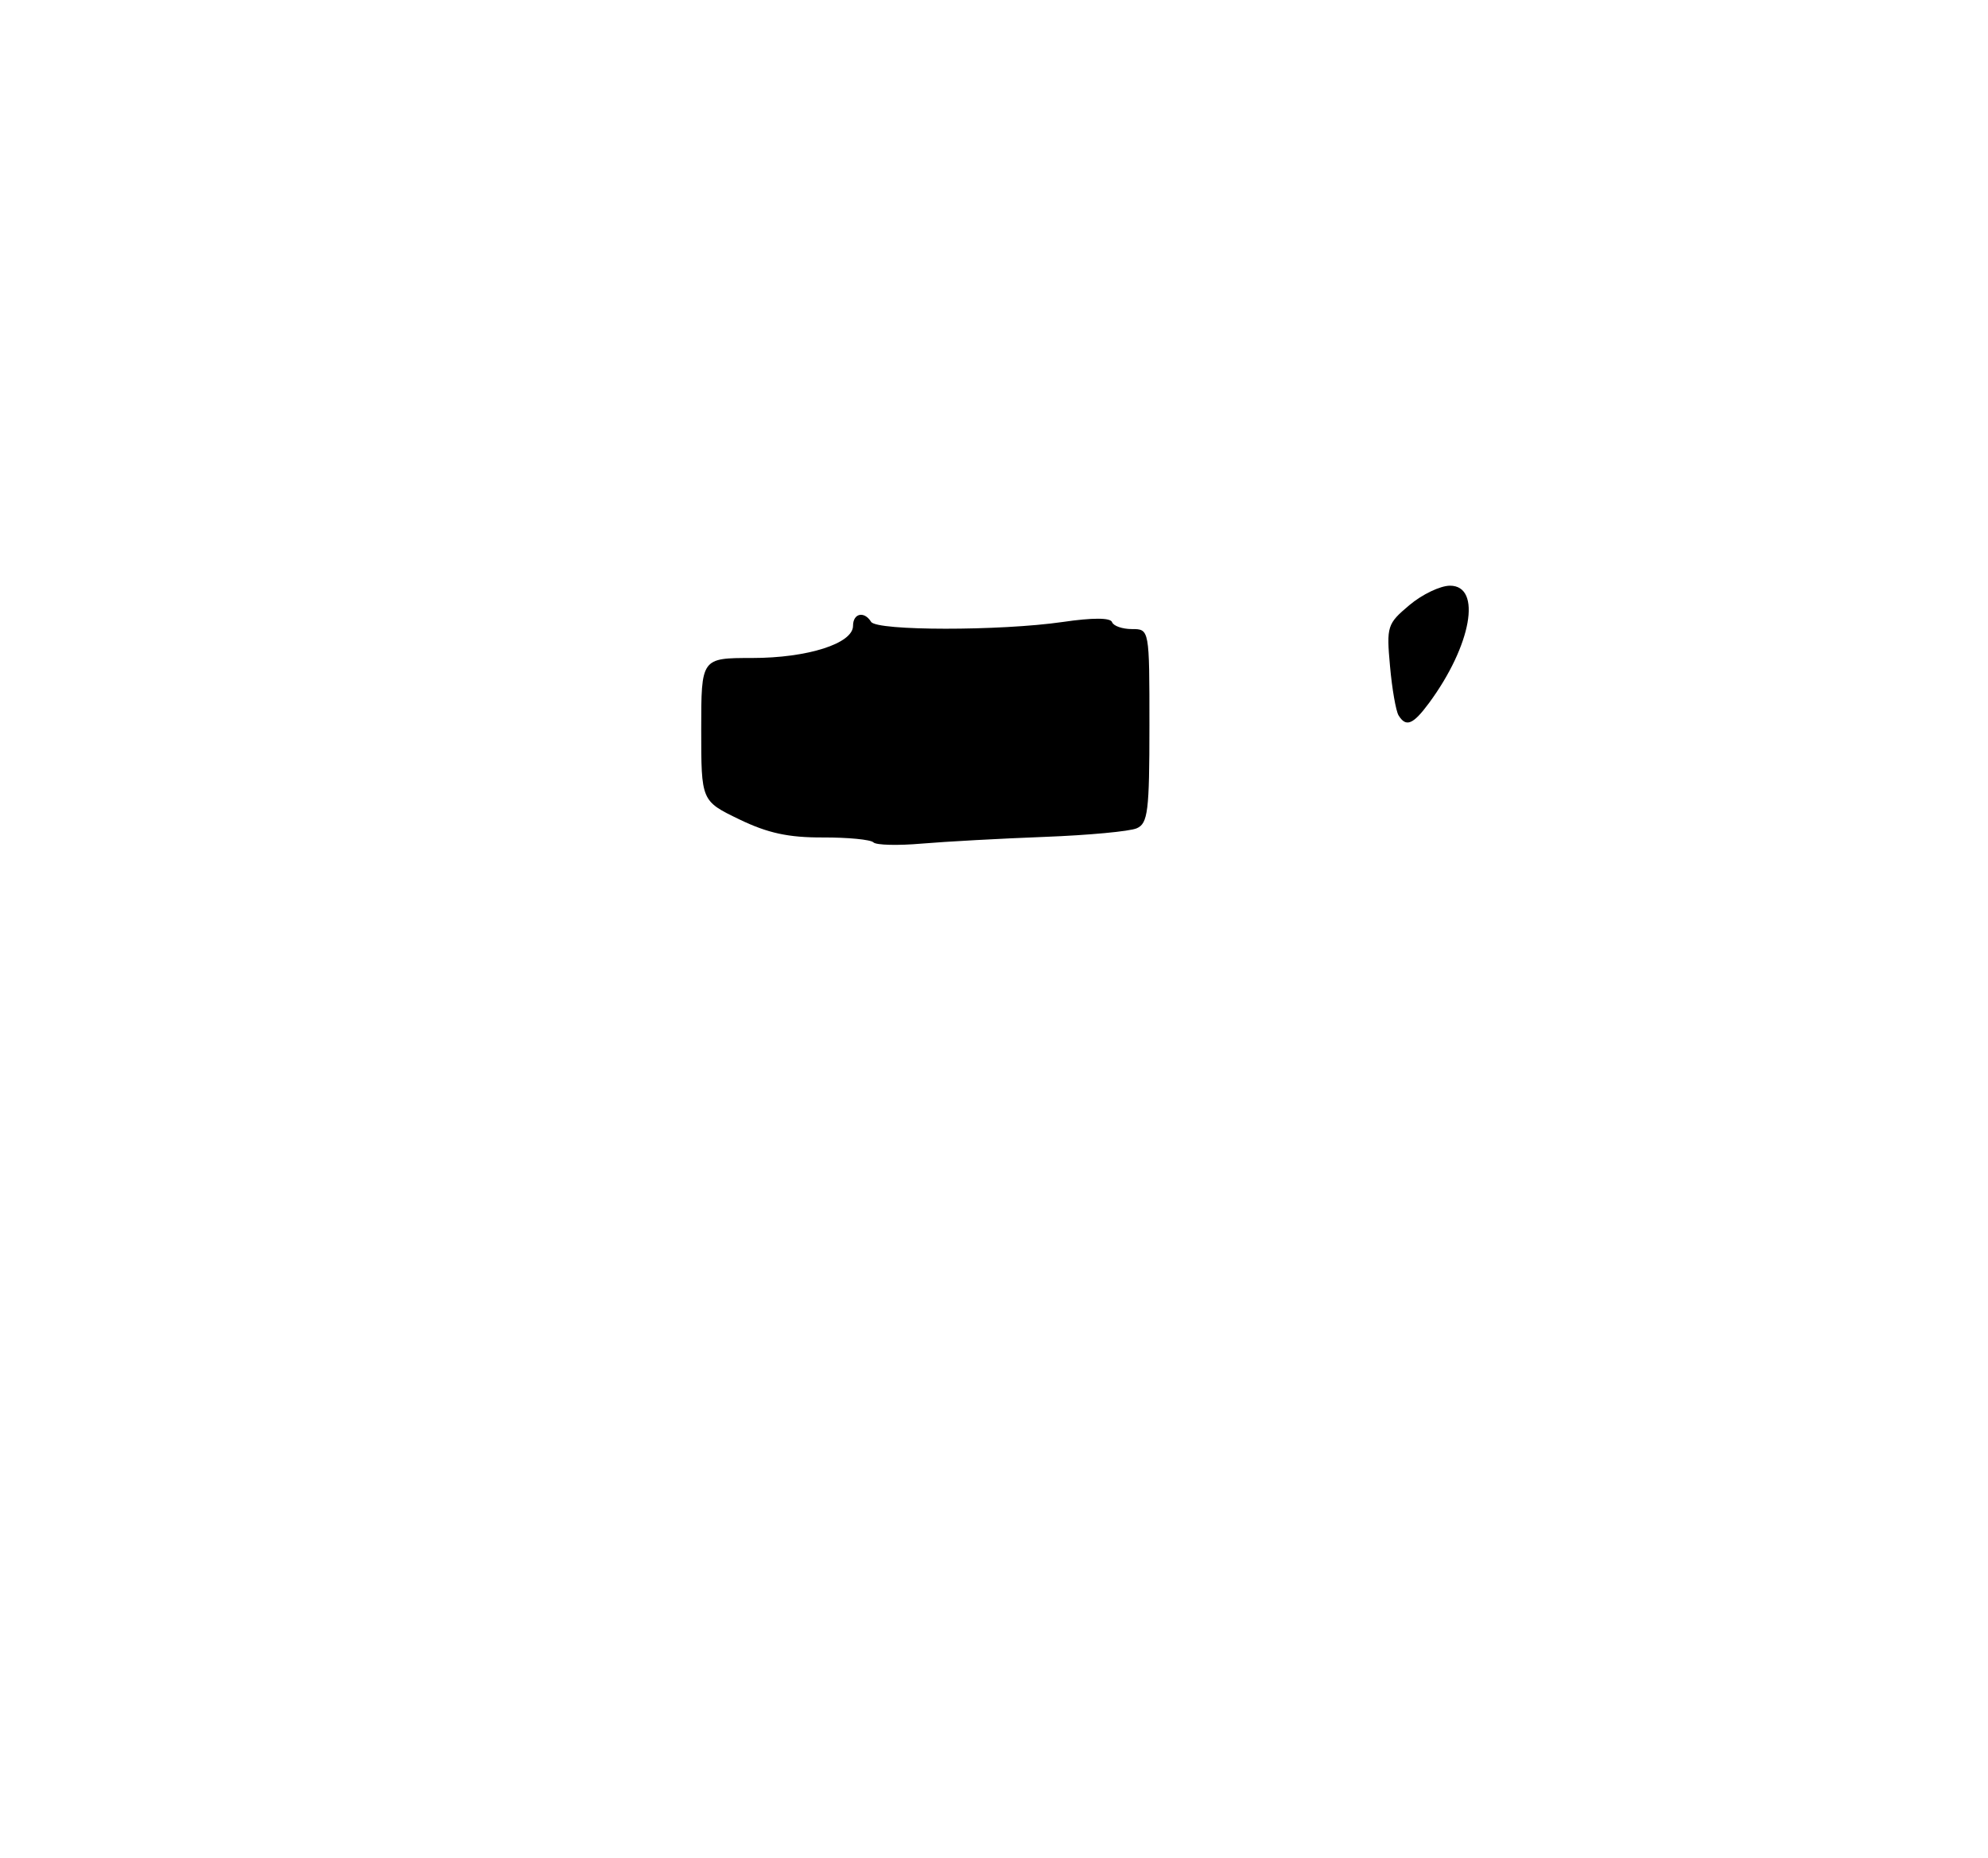 <?xml version="1.0" encoding="UTF-8" standalone="no"?>
<!DOCTYPE svg PUBLIC "-//W3C//DTD SVG 1.1//EN" "http://www.w3.org/Graphics/SVG/1.1/DTD/svg11.dtd" >
<svg xmlns="http://www.w3.org/2000/svg" xmlns:xlink="http://www.w3.org/1999/xlink" version="1.1" viewBox="0 0 275 257">
 <g >
 <path fill="currentColor"
d=" M 120.82 116.50 C 120.44 116.11 117.29 115.81 113.82 115.82 C 109.06 115.84 106.20 115.22 102.25 113.31 C 97.00 110.77 97.00 110.77 97.00 100.88 C 97.00 91.00 97.00 91.00 104.03 91.00 C 111.71 91.00 118.00 89.00 118.00 86.55 C 118.00 84.81 119.55 84.47 120.50 86.00 C 121.28 87.26 138.35 87.27 147.00 86.02 C 151.15 85.41 153.62 85.42 153.83 86.04 C 154.02 86.57 155.25 87.00 156.58 87.00 C 159.00 87.00 159.00 87.00 159.00 100.39 C 159.00 112.19 158.79 113.88 157.25 114.55 C 156.29 114.98 150.55 115.51 144.50 115.74 C 138.45 115.97 130.80 116.39 127.50 116.67 C 124.20 116.96 121.19 116.88 120.82 116.50 Z  M 193.46 98.93 C 193.10 98.34 192.56 95.28 192.28 92.12 C 191.78 86.62 191.89 86.27 194.96 83.69 C 196.71 82.21 199.24 81.00 200.58 81.00 C 205.03 81.00 203.55 89.28 197.66 97.25 C 195.46 100.22 194.49 100.61 193.46 98.93 Z "/>
</g>
</svg>